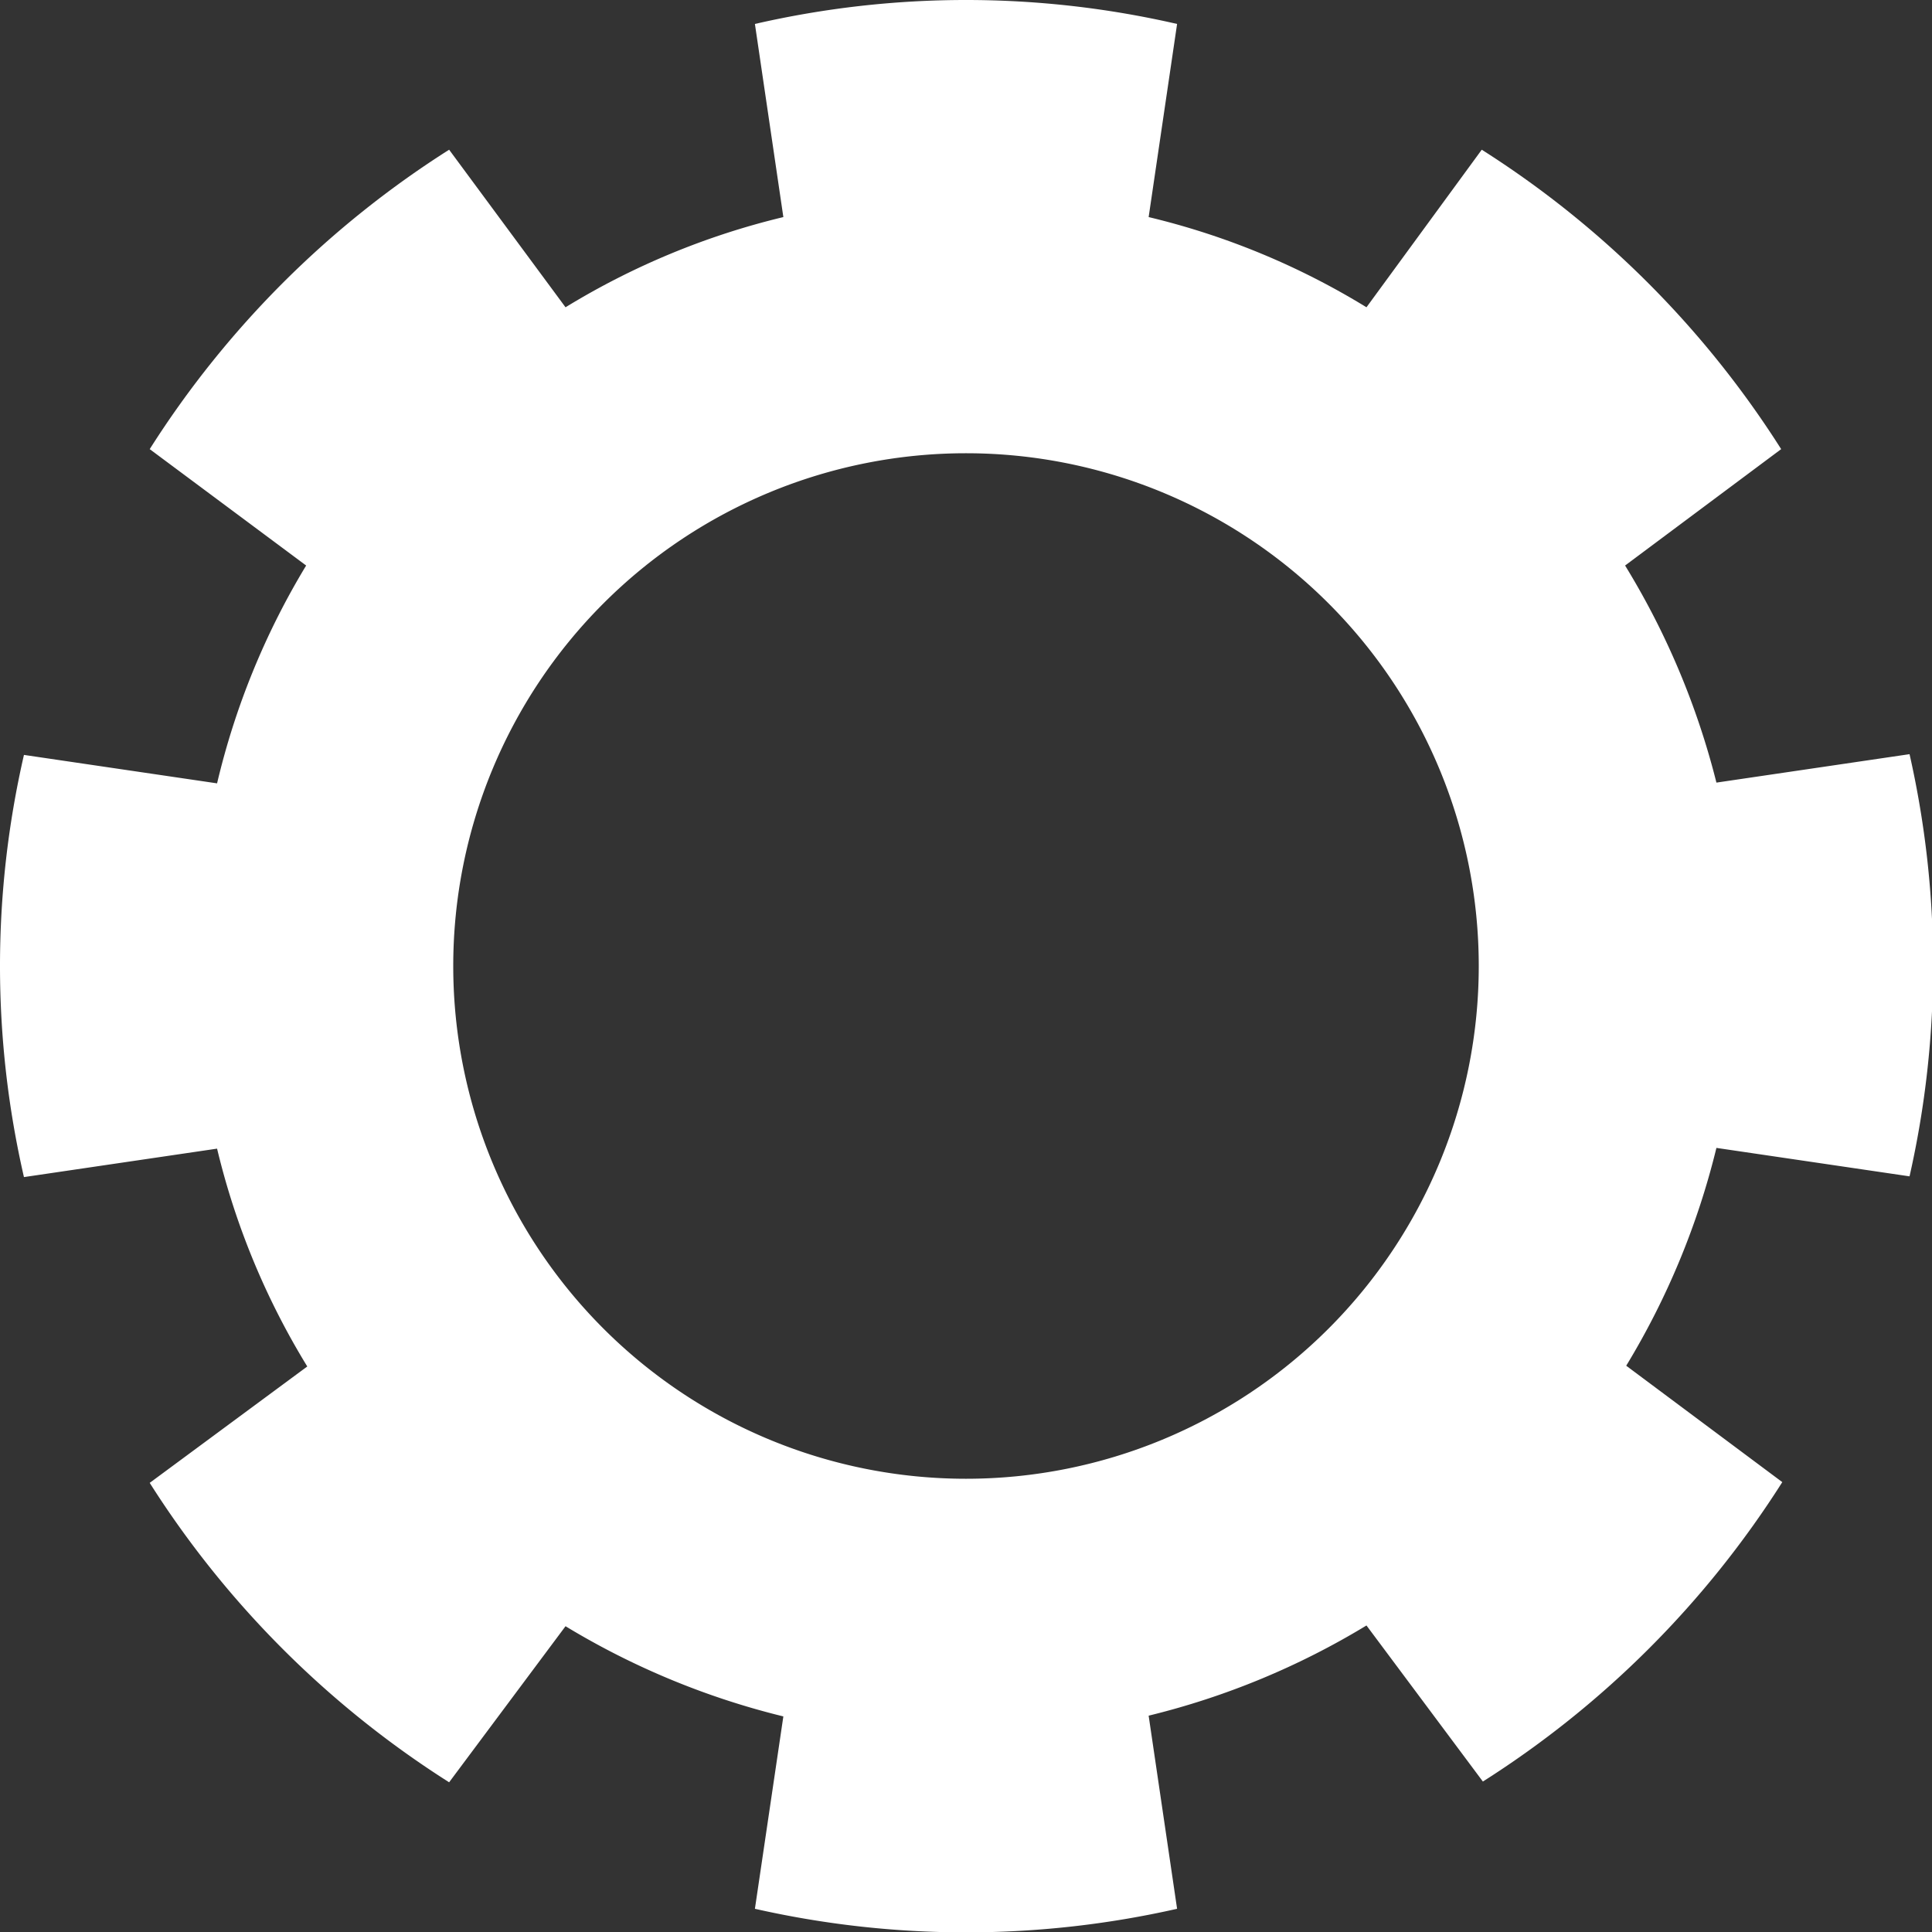 <svg xmlns="http://www.w3.org/2000/svg" viewBox="0 0 51.62 51.62"><rect x="0" y="0" width="51.62" height="51.62" fill="#333333" stroke="none"/><defs><style>.cls-1{fill:#fff;}</style></defs><title>gear</title><g id="Layer_2" data-name="Layer 2"><g id="Layer_1-2" data-name="Layer 1"><path class="cls-1" d="M43.42,15.11,47.59,12a25.9,25.9,0,0,0-8-8L36.51,8.21A20.05,20.05,0,0,0,30.69,5.8L31.45.64a25.17,25.17,0,0,0-11.28,0l.76,5.16a20.17,20.17,0,0,0-5.82,2.41L12,4a25.9,25.9,0,0,0-8,8l4.18,3.11A20.17,20.17,0,0,0,5.8,20.93L.64,20.17a25.17,25.17,0,0,0,0,11.28l5.16-.76a20.05,20.05,0,0,0,2.41,5.82L4,39.62a25.9,25.9,0,0,0,8,8l3.11-4.17a20.74,20.74,0,0,0,5.82,2.41L20.17,51a25.56,25.56,0,0,0,11.28,0l-.76-5.16a20.62,20.62,0,0,0,5.82-2.41l3.11,4.17a25.9,25.9,0,0,0,8-8l-4.17-3.11a20.62,20.62,0,0,0,2.41-5.82l5.16.76a25.56,25.56,0,0,0,0-11.28l-5.16.76A20.74,20.74,0,0,0,43.42,15.11ZM25.81,39.51a13.7,13.7,0,1,1,13.7-13.7A13.7,13.7,0,0,1,25.81,39.51Z"/></g></g></svg>